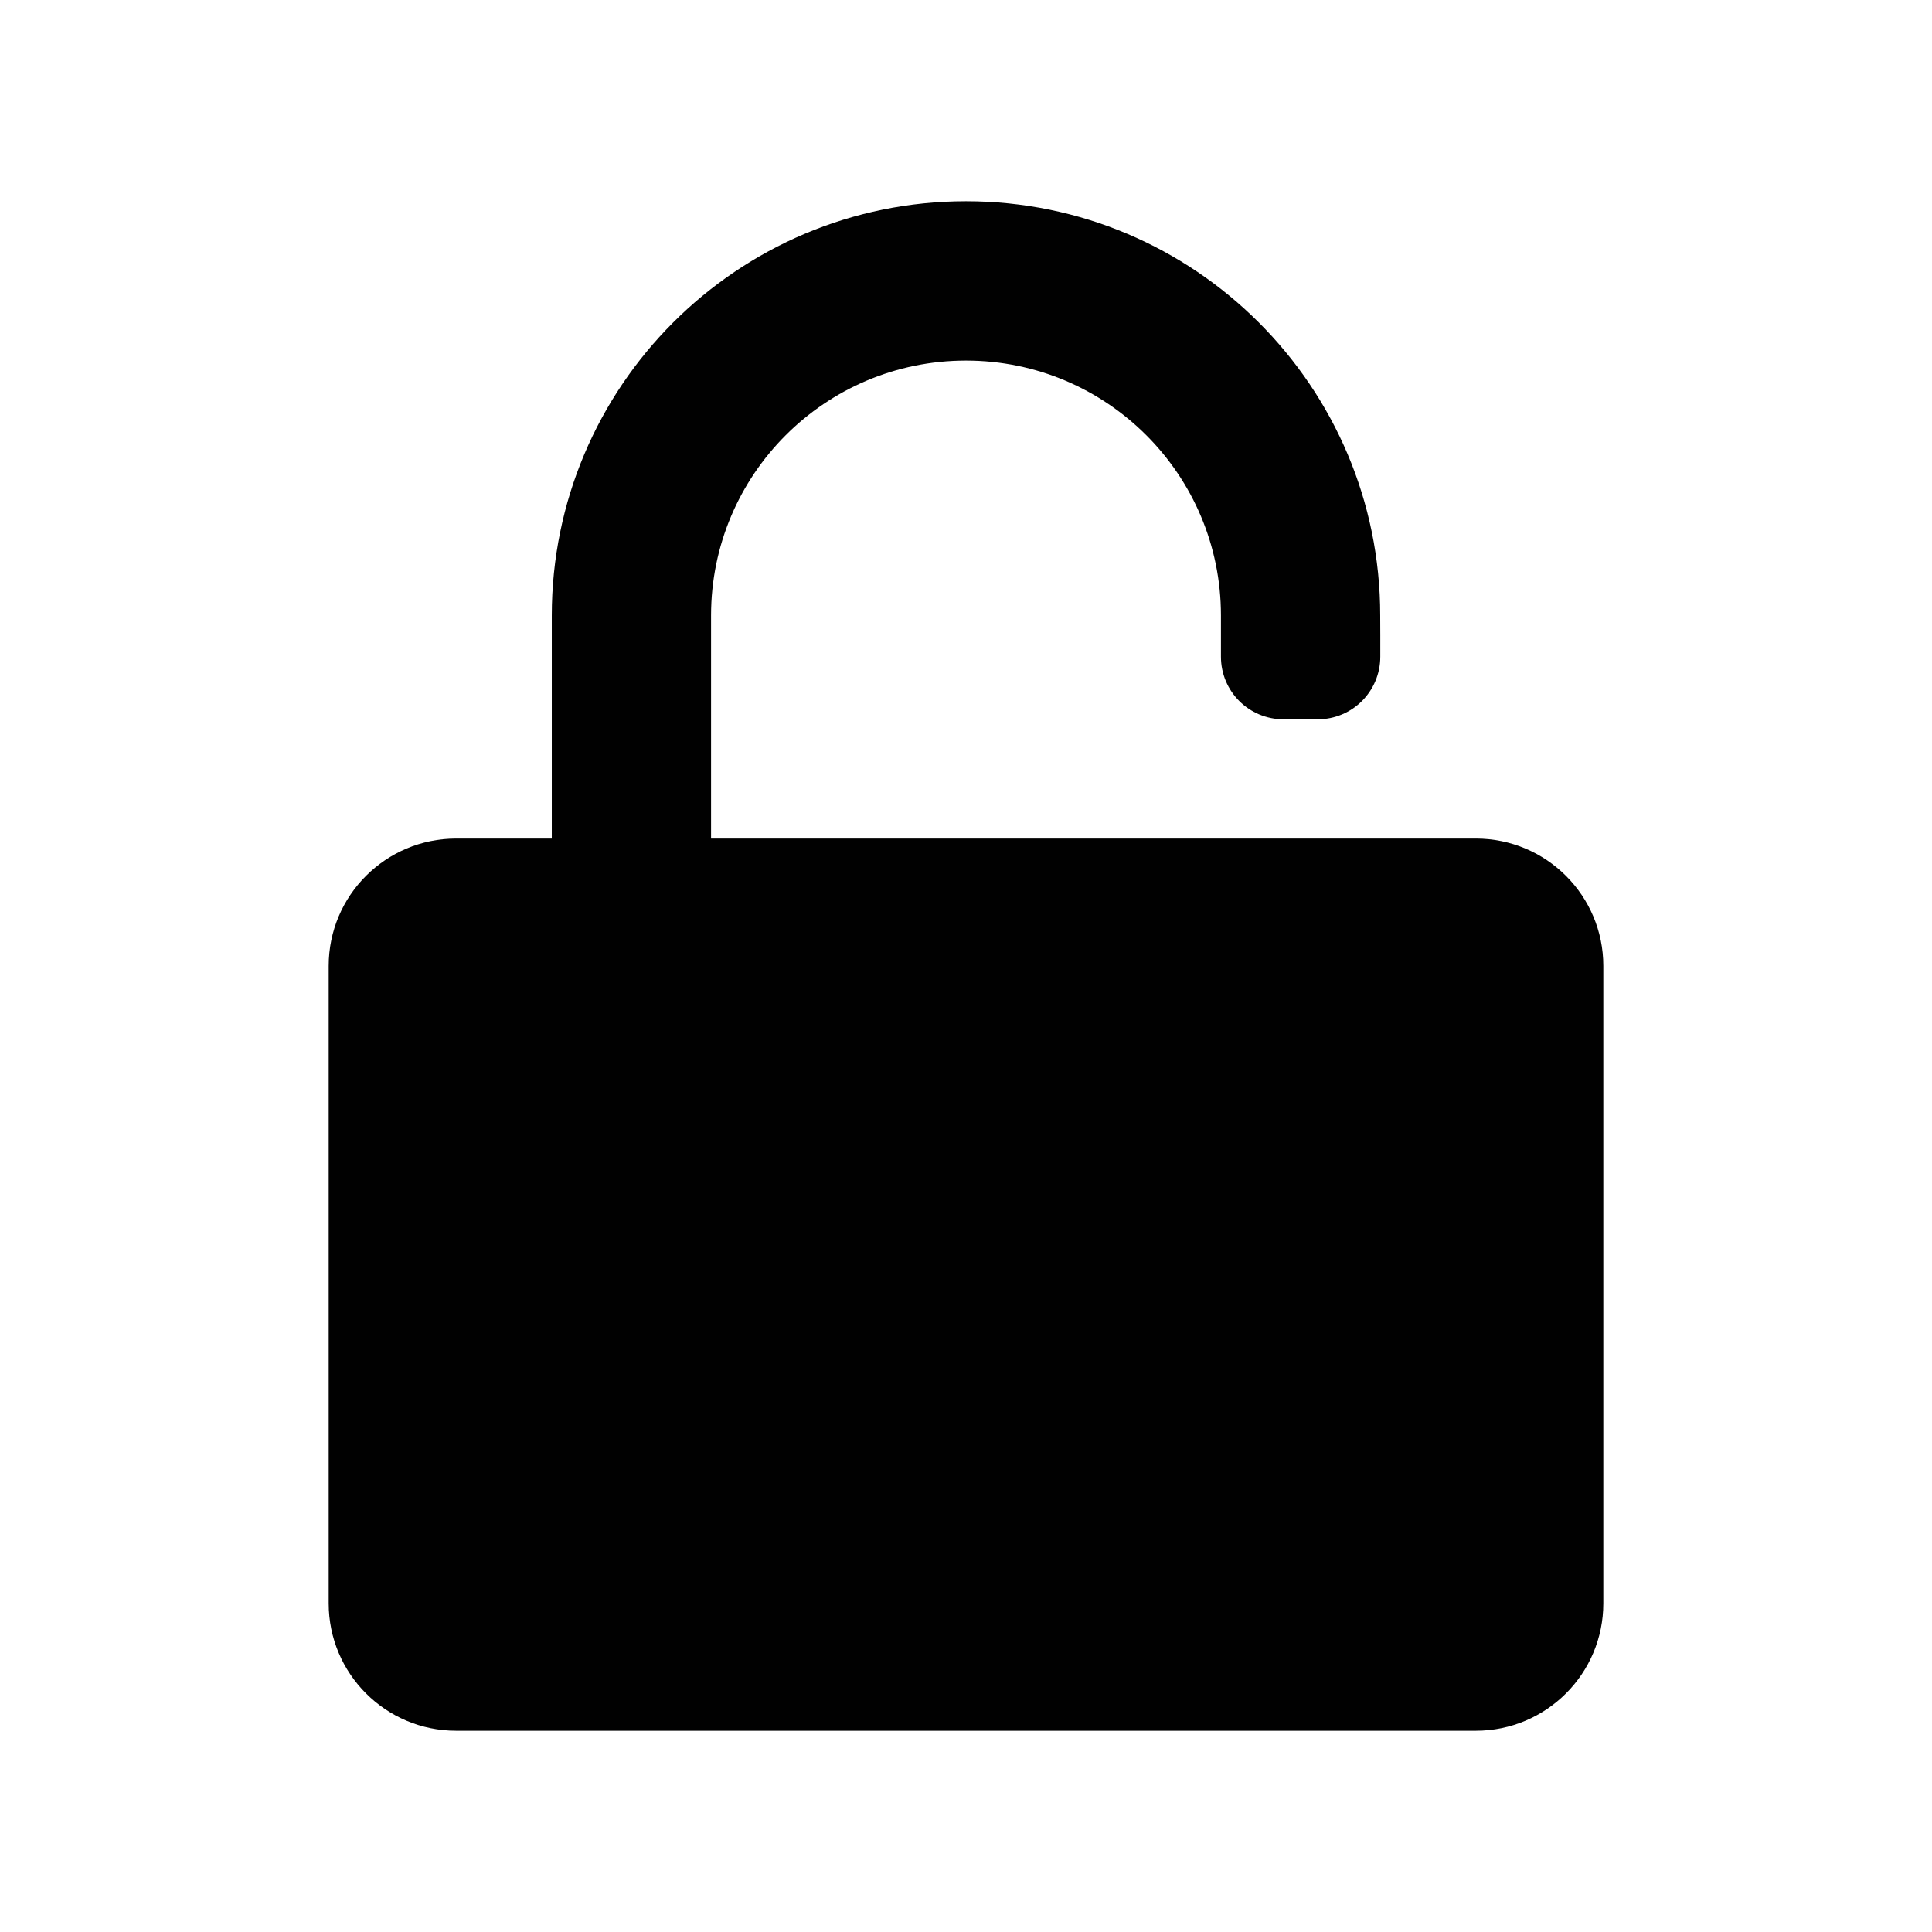 <?xml version="1.0" encoding="UTF-8" standalone="no"?>
<svg xmlns:rdf="http://www.w3.org/1999/02/22-rdf-syntax-ns#" xmlns="http://www.w3.org/2000/svg" xml:space="preserve" height="48" width="48" version="1.1" enable-background="new 0 0 500 500" xmlns:cc="http://creativecommons.org/ns#" xmlns:dc="http://purl.org/dc/elements/1.1/" viewBox="0 0 48 48"><path style="fill-rule:evenodd;clip-rule:evenodd;fill:#010101" d="m24 5c-5.685 0-10.291 4.607-10.291 10.291v5.543h-2.375c-1.75 0-3.168 1.416-3.168 3.166v15.834c0 1.749 1.418 3.166 3.168 3.166h25.332c1.75 0 3.168-1.417 3.168-3.166v-15.834c0-1.75-1.418-3.166-3.168-3.166h-19v-5.543c0-3.499 2.835-6.332 6.334-6.332s6.334 2.833 6.334 6.332v1.023c0 0.863 0.694 1.557 1.557 1.557h0.845c0.863 0 1.557-0.694 1.557-1.557 0.002-0.336-0.001-0.698-0.002-1.023 0-5.684-4.607-10.291-10.291-10.291z"/></svg>
